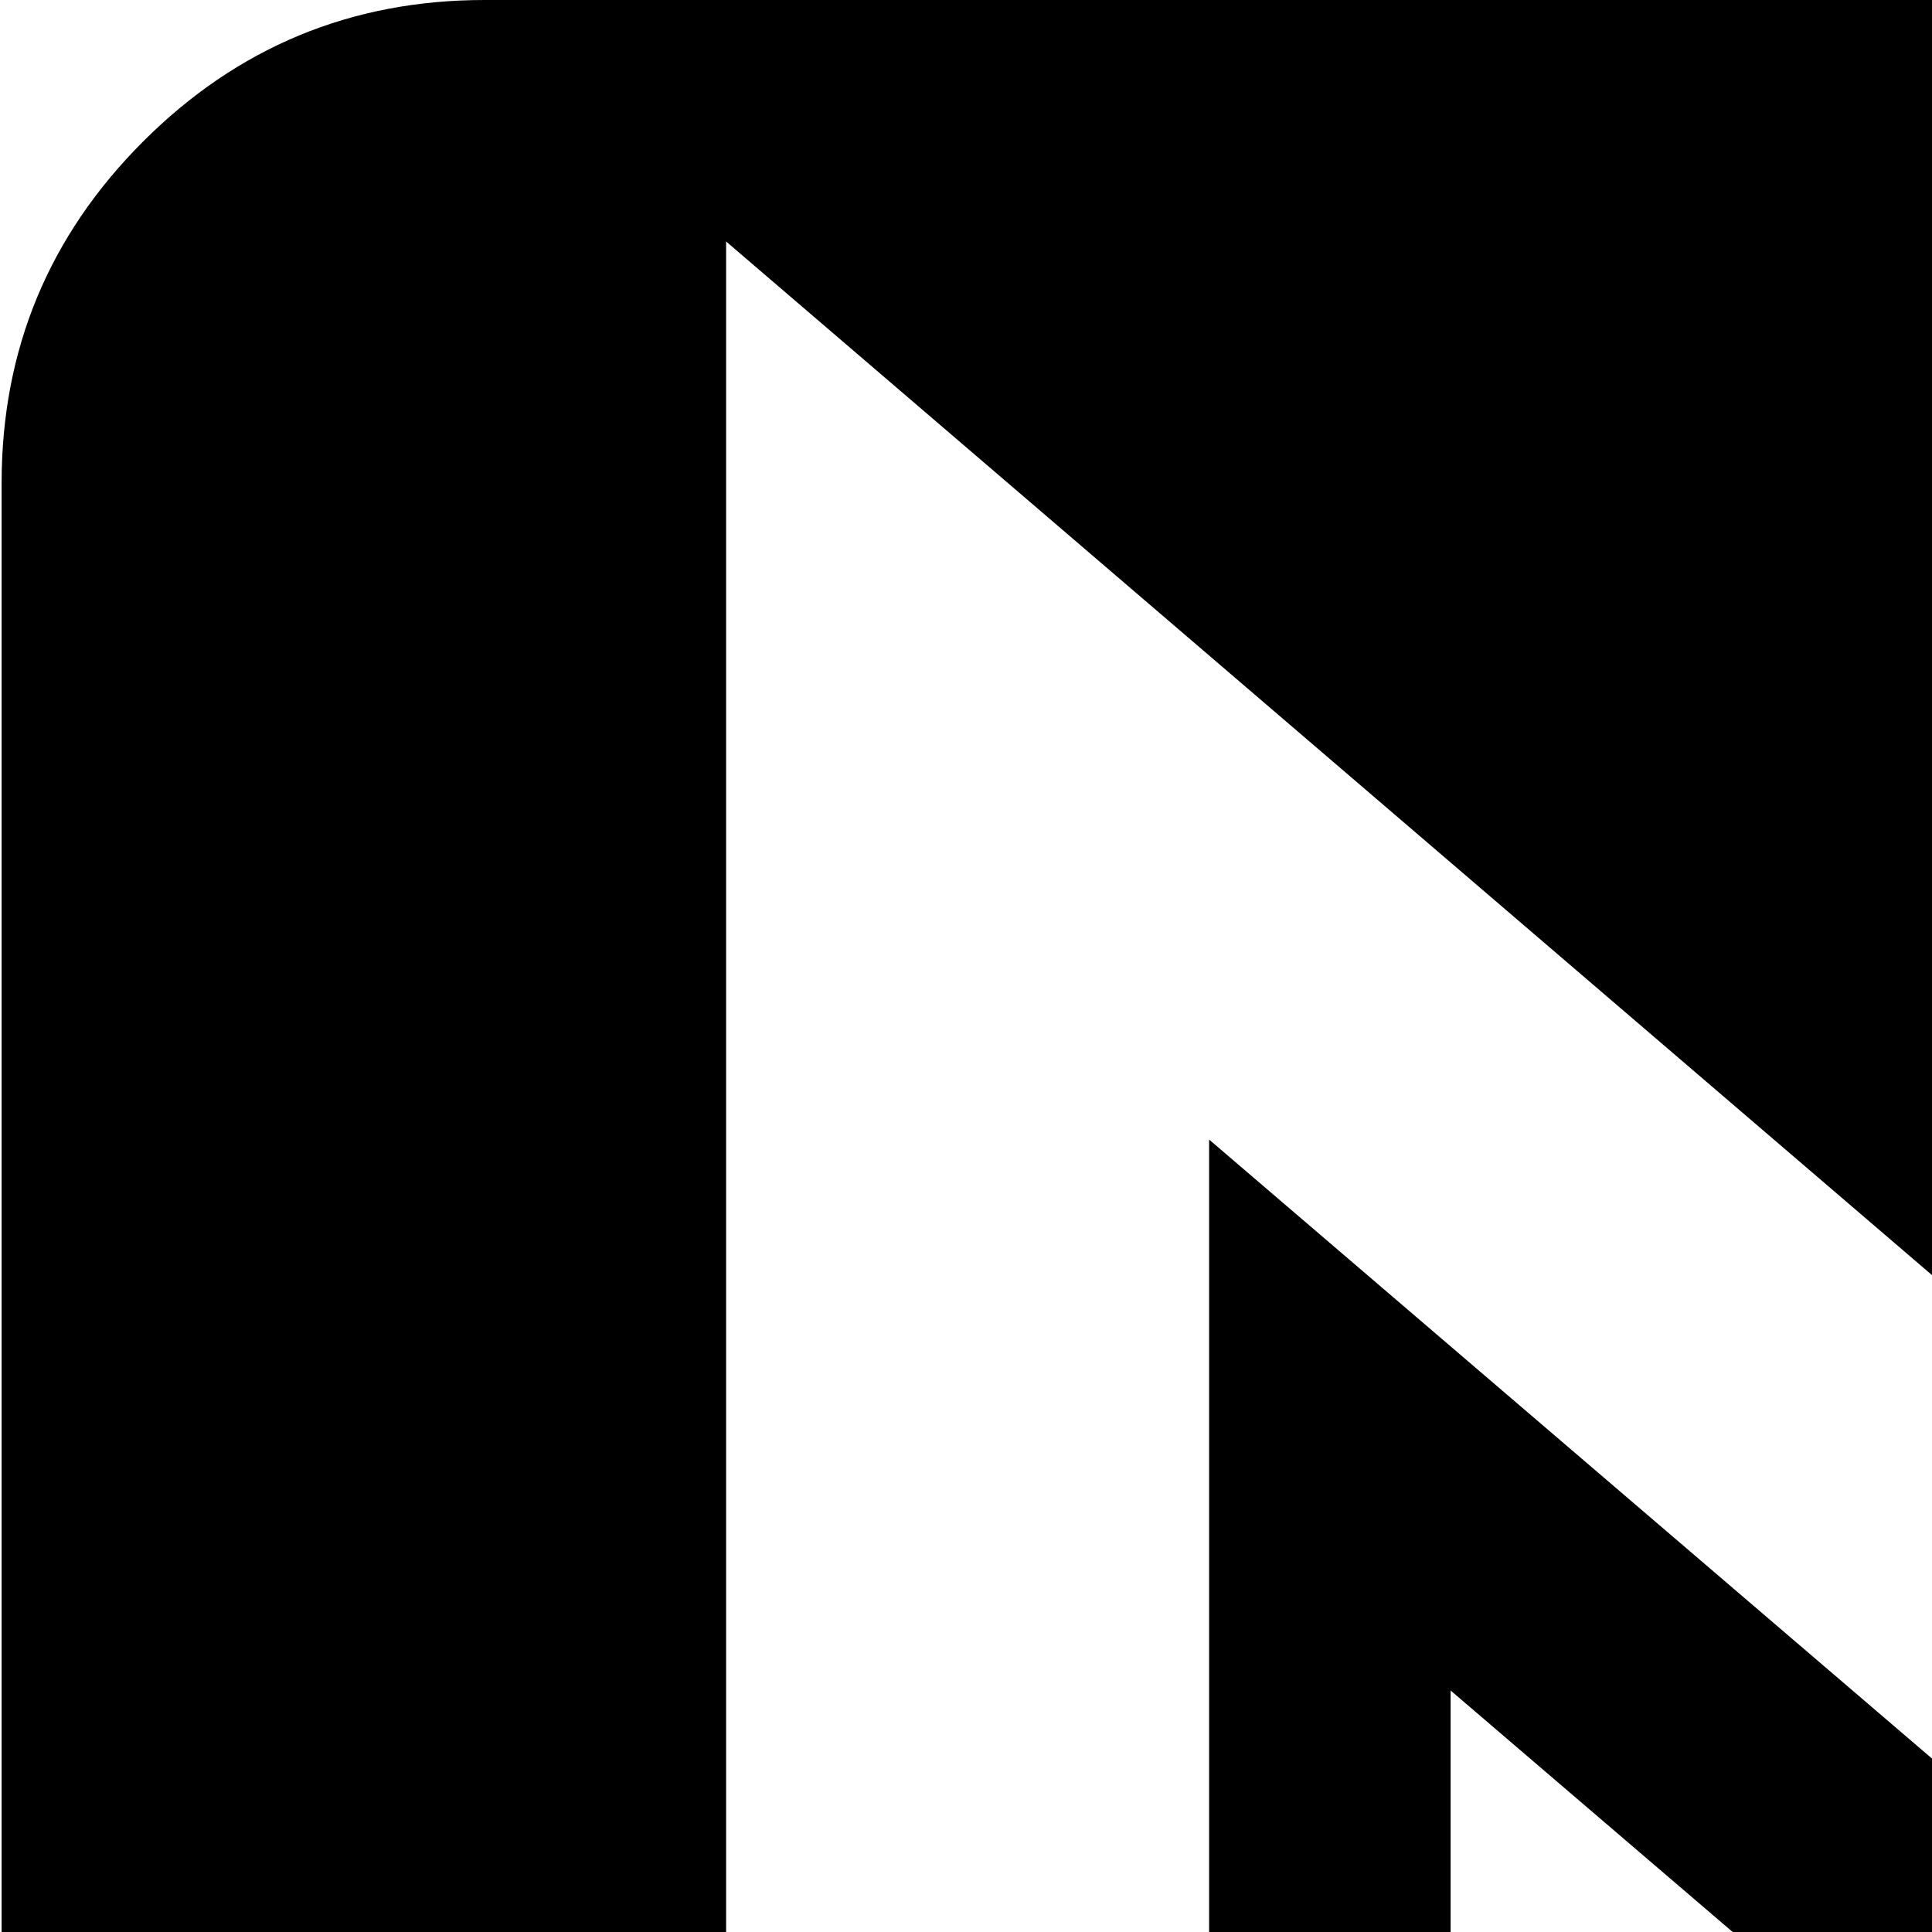 <svg xmlns="http://www.w3.org/2000/svg" version="1.1" viewBox="0 0 512 512" fill="currentColor"><path fill="currentColor" d="M896.428 1024h-416q-45 0-83.5-33.5t-57.5-77.5t-19-81V302l320 274V448l-448-384v768q0 37 19 81t57.5 77.5t83.5 33.5h-224q-53 0-90.5-37.5T.428 896V128q0-53 37.5-90.5t90.5-37.5h416q45 0 83.5 33.5t57.5 77.5t19 81v530l-320-274v128l448 384V192q0-37-19-81t-57.5-77.5t-83.5-33.5h224q53 0 90.5 37.5t37.5 90.5v768q0 53-37.5 90.5t-90.5 37.5"/></svg>